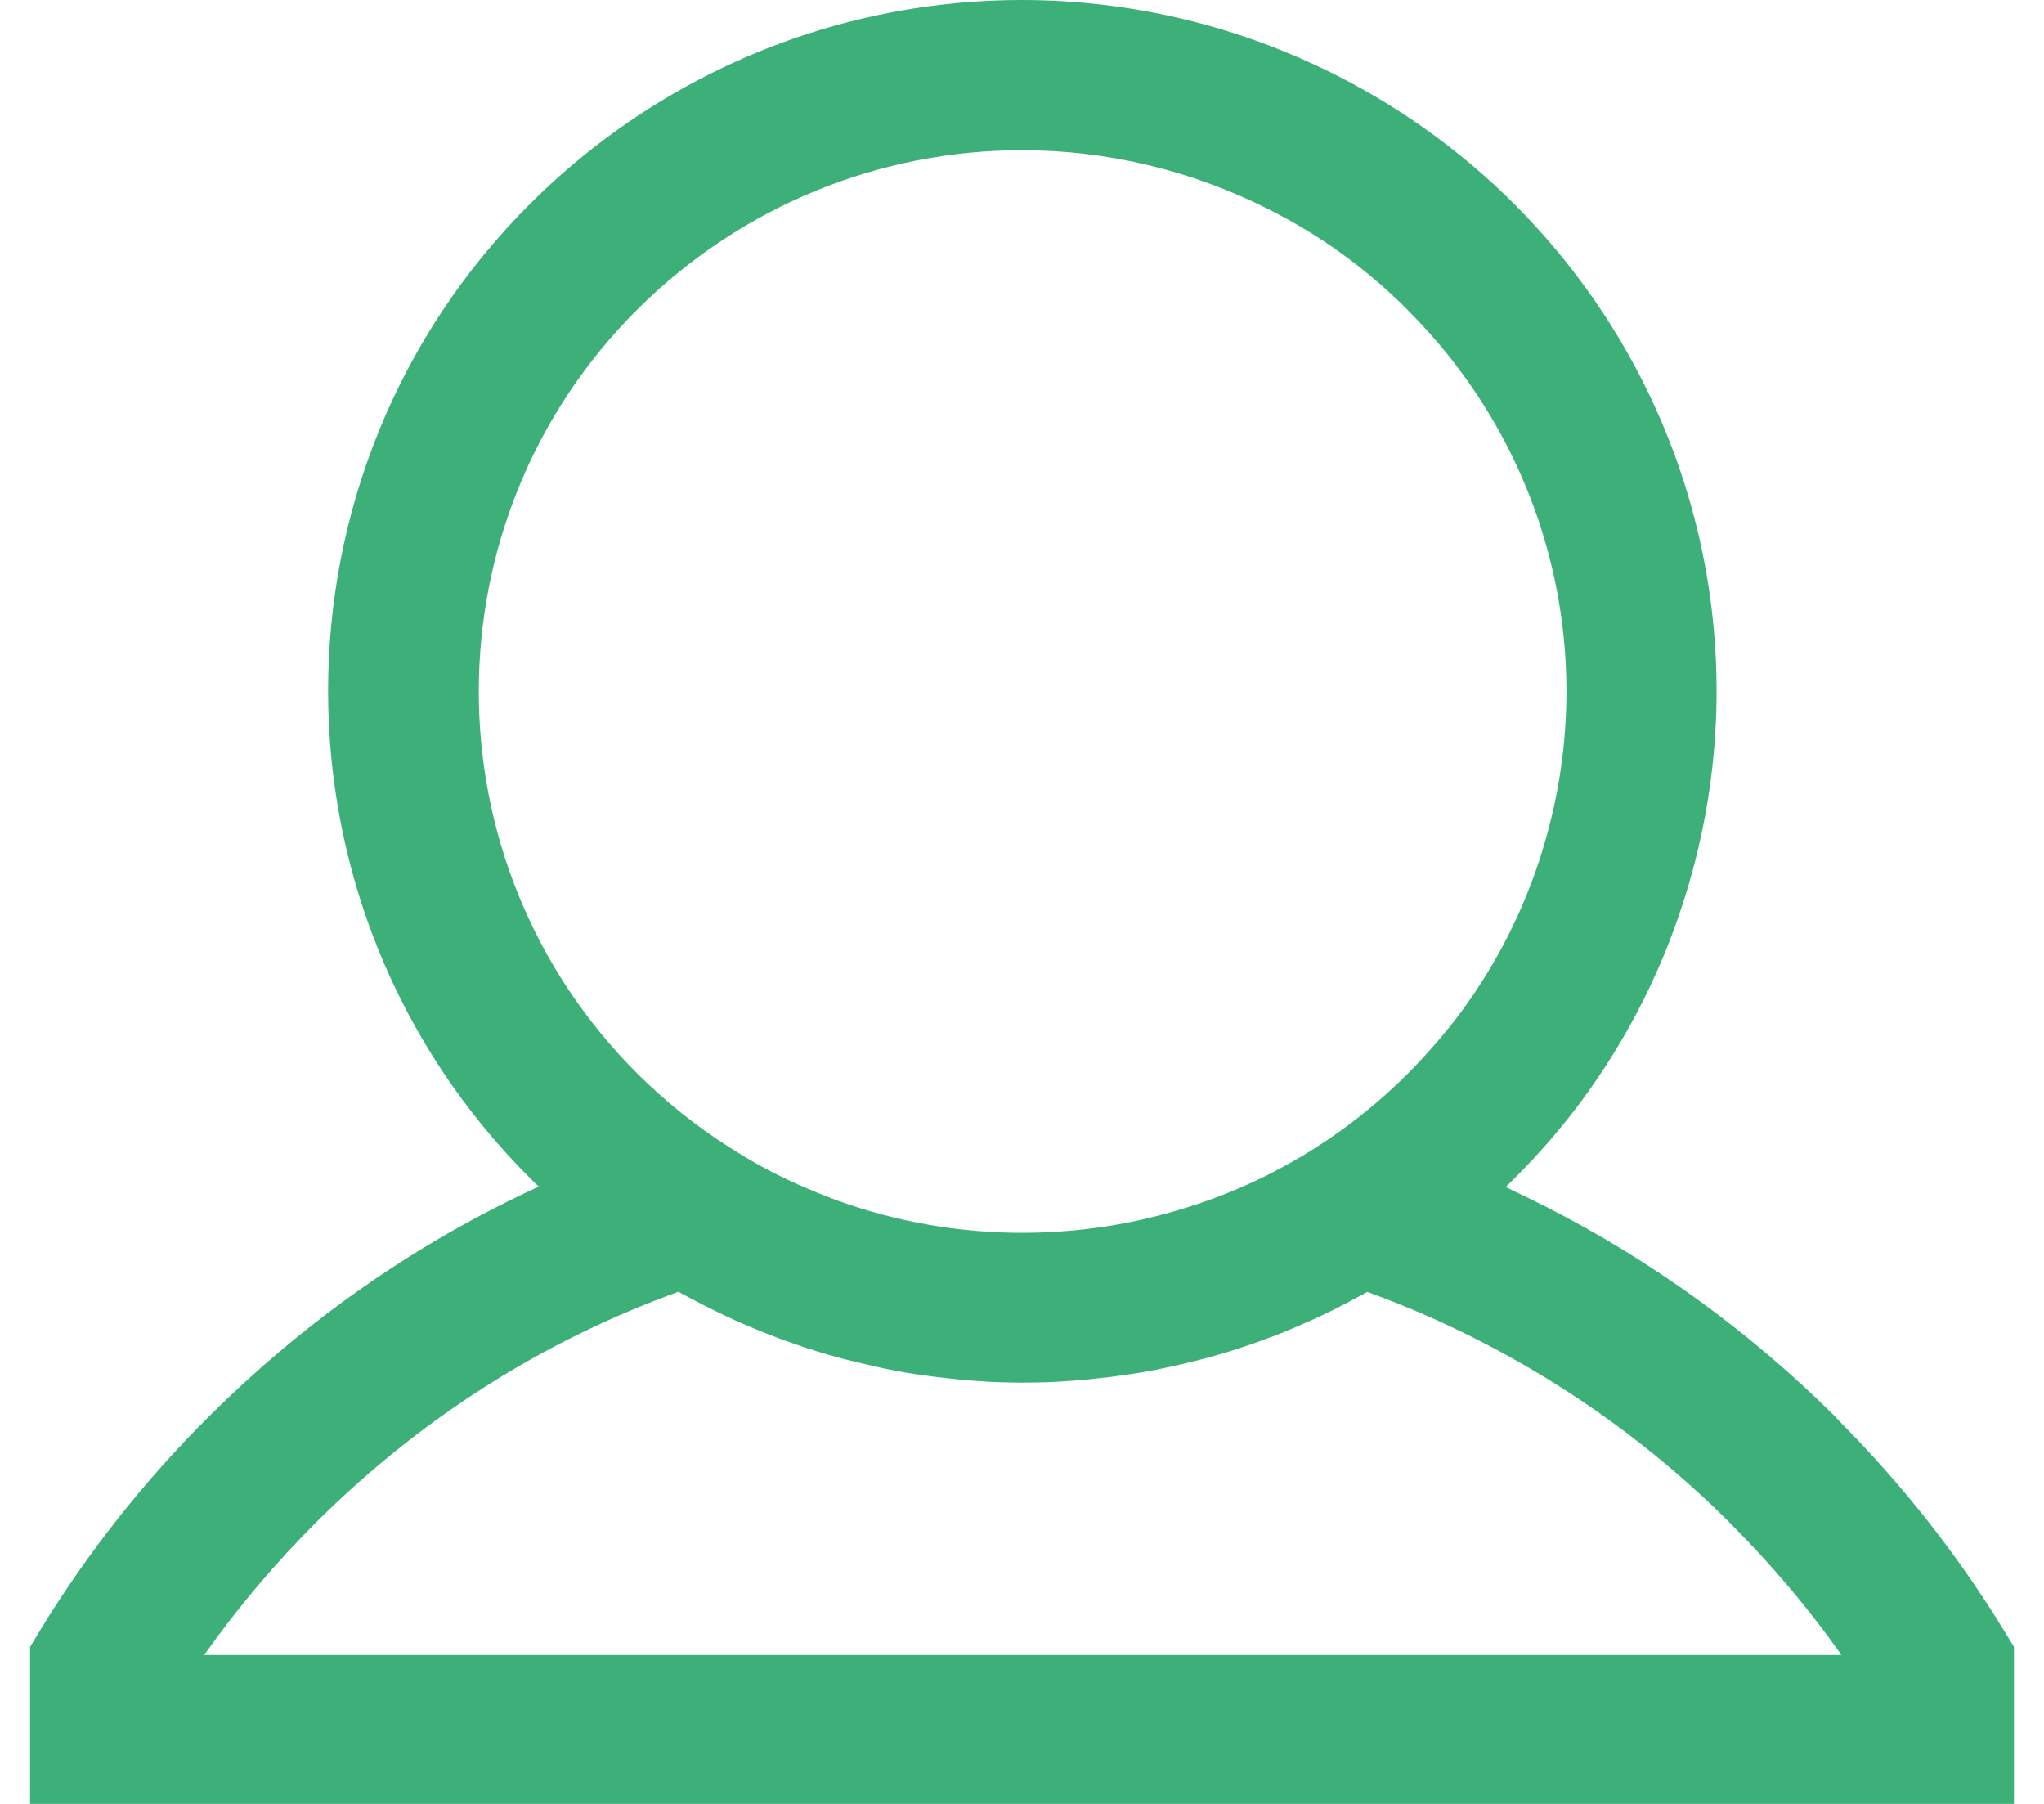 <svg width="34" height="30" viewBox="0 0 34 30" fill="none" xmlns="http://www.w3.org/2000/svg">
<path d="M33.322 27.097C32.557 25.848 31.637 24.68 30.585 23.624L30.516 23.548C29.098 22.141 27.485 20.97 25.714 20.068C25.493 19.957 25.269 19.849 25.045 19.74C25.088 19.701 25.131 19.658 25.17 19.619C25.595 19.196 25.985 18.747 26.318 18.294C27.083 17.254 27.666 16.1 28.046 14.857C29.289 10.819 28.21 6.457 25.243 3.449L25.17 3.374C24.316 2.527 23.34 1.819 22.268 1.271C17.793 -1.012 12.395 -0.165 8.833 3.374C4.332 7.851 4.332 15.139 8.837 19.613C8.876 19.652 8.919 19.695 8.962 19.734C6.934 20.665 5.104 21.941 3.491 23.542C2.413 24.611 1.466 25.808 0.681 27.091L0.5 27.389V30H33.5V27.386L33.322 27.097ZM10.607 5.141C12.352 3.406 14.657 2.498 16.998 2.498C18.4 2.498 19.818 2.826 21.13 3.495C21.955 3.911 22.7 4.449 23.36 5.099L23.426 5.168C25.78 7.519 26.637 10.957 25.658 14.138V14.142C25.361 15.109 24.906 16.011 24.306 16.828C24.042 17.182 23.739 17.53 23.406 17.867C22.947 18.323 22.443 18.73 21.902 19.075C21.223 19.511 20.5 19.845 19.752 20.078C17.734 20.718 15.537 20.636 13.569 19.826C13.569 19.826 13.569 19.822 13.566 19.822C13.166 19.662 12.774 19.468 12.398 19.245C12.302 19.186 12.207 19.127 12.114 19.068C11.58 18.73 11.076 18.323 10.614 17.867C7.082 14.358 7.082 8.648 10.607 5.141ZM3.399 27.52C3.953 26.736 4.579 25.995 5.265 25.31C6.996 23.591 9.018 22.302 11.287 21.482C11.336 21.512 11.382 21.538 11.435 21.564C11.465 21.58 11.491 21.593 11.518 21.607C11.63 21.666 11.739 21.725 11.854 21.78C12.105 21.905 12.355 22.017 12.612 22.122C12.741 22.174 12.87 22.223 12.998 22.273C13.13 22.322 13.262 22.364 13.391 22.41C13.523 22.453 13.655 22.495 13.786 22.532C13.918 22.568 14.05 22.607 14.185 22.637C14.314 22.669 14.443 22.699 14.571 22.728C14.581 22.732 14.594 22.735 14.607 22.735C14.707 22.761 14.809 22.778 14.908 22.797C14.957 22.807 15.007 22.817 15.063 22.827C15.171 22.846 15.28 22.86 15.392 22.876C15.528 22.896 15.666 22.912 15.798 22.925C15.884 22.935 15.97 22.945 16.058 22.951C16.134 22.958 16.207 22.965 16.276 22.968C16.401 22.978 16.523 22.984 16.649 22.988C16.771 22.991 16.896 22.994 17.018 22.994C17.14 22.994 17.265 22.991 17.387 22.988C17.513 22.984 17.635 22.978 17.757 22.968C17.836 22.965 17.909 22.958 17.984 22.948C18.07 22.945 18.152 22.935 18.238 22.925C18.373 22.912 18.512 22.896 18.644 22.876C18.749 22.86 18.858 22.846 18.967 22.827C19.026 22.817 19.086 22.807 19.145 22.797C19.254 22.774 19.363 22.755 19.475 22.728C19.6 22.702 19.726 22.673 19.848 22.64C19.983 22.61 20.115 22.571 20.247 22.535C20.378 22.499 20.51 22.456 20.642 22.413C20.774 22.371 20.903 22.325 21.031 22.276C21.163 22.23 21.292 22.181 21.421 22.125C21.674 22.02 21.928 21.908 22.179 21.784C22.301 21.721 22.426 21.659 22.548 21.59C22.614 21.558 22.68 21.521 22.743 21.485C23.376 21.715 23.999 21.984 24.599 22.292C26.12 23.066 27.515 24.076 28.741 25.29L28.804 25.356C29.477 26.031 30.09 26.756 30.631 27.524H3.399V27.52Z" fill="#3CB078"/>
</svg>
